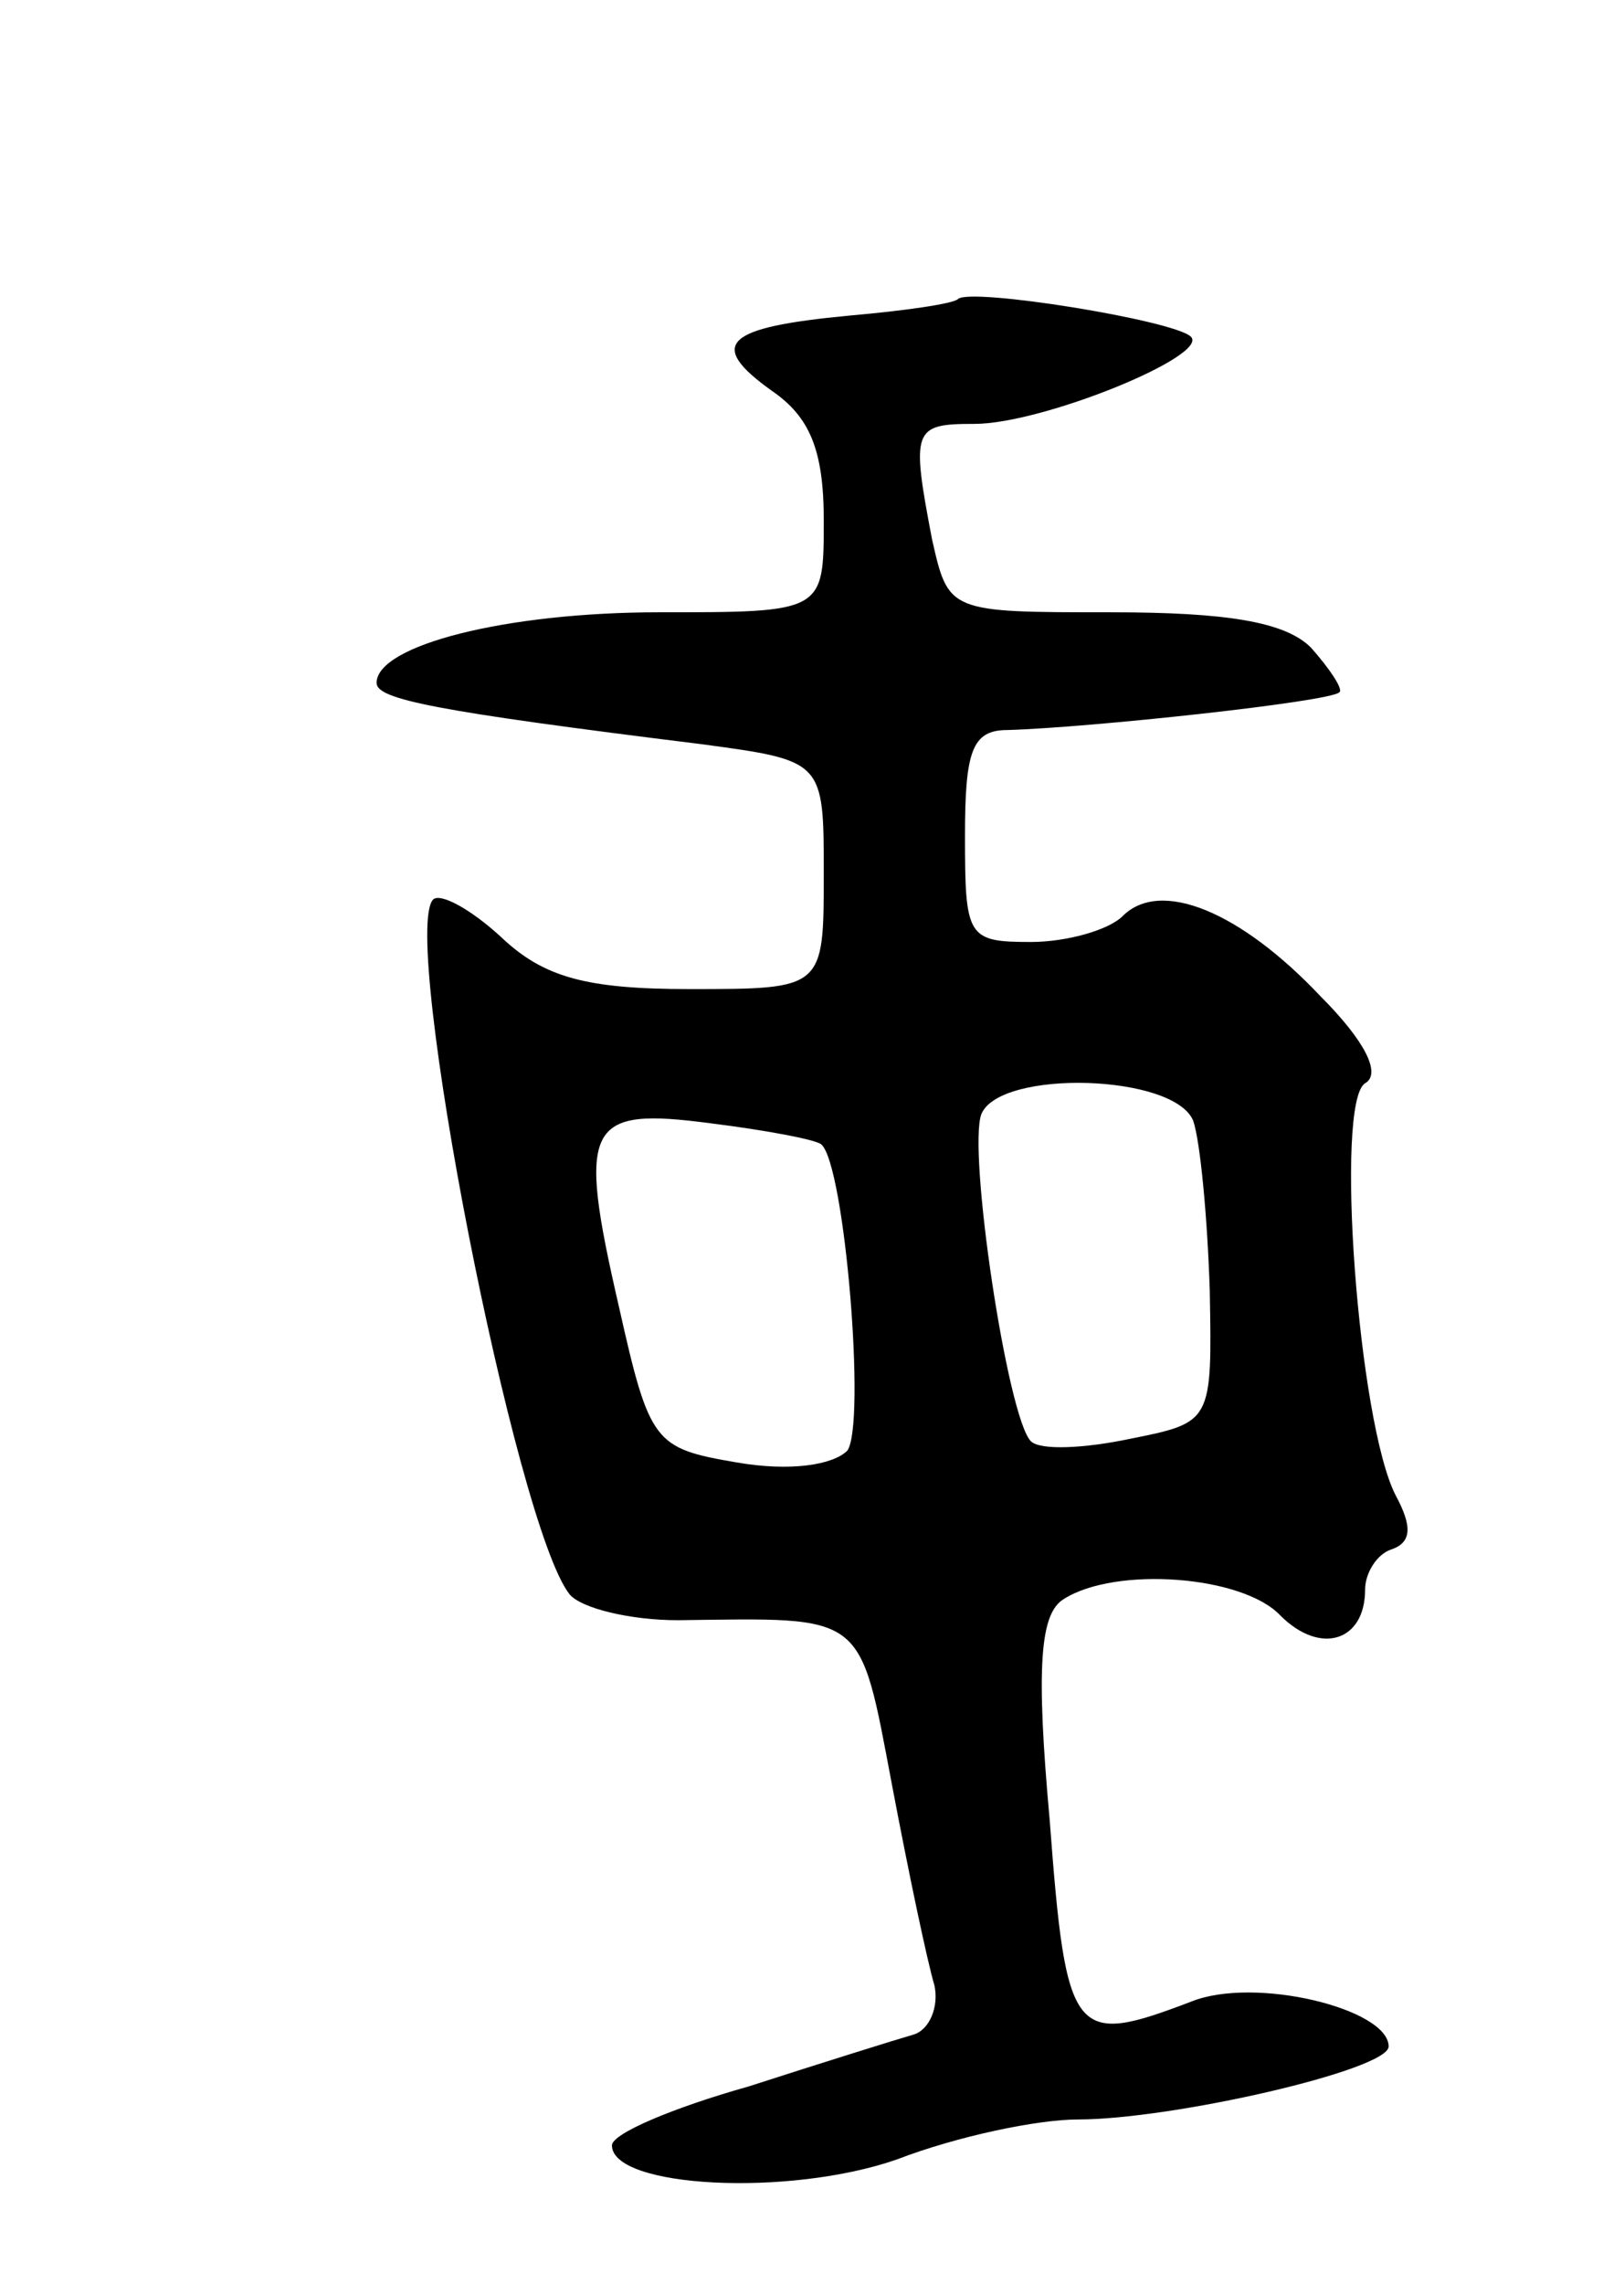 <svg version="1.0" xmlns="http://www.w3.org/2000/svg"
 width="69pt" height="97pt" viewBox="0 0 69 97"
 preserveAspectRatio="xMidYMid meet">
<g transform="translate(0,97) scale(0.1,-0.1)"
fill="#000000" stroke="none">
<path d="M407 843 c-2 -2 -23 -5 -46 -7 -53 -5 -61 -12 -33 -32 16 -11 22 -25
22 -55 0 -39 0 -39 -70 -39 -65 0 -120 -14 -120 -30 0 -7 25 -12 138 -26 52
-7 52 -7 52 -55 0 -49 0 -49 -57 -49 -44 0 -62 5 -80 22 -13 12 -26 19 -29 16
-14 -15 35 -266 58 -295 5 -6 26 -11 46 -11 80 1 77 4 91 -70 7 -37 15 -75 18
-85 2 -9 -2 -19 -9 -21 -7 -2 -39 -12 -70 -22 -32 -9 -58 -20 -58 -25 0 -18
75 -22 121 -6 26 10 60 17 77 17 40 0 132 21 132 31 0 16 -57 30 -84 19 -50
-19 -53 -16 -60 77 -6 66 -4 88 6 94 22 14 76 10 92 -7 17 -17 36 -11 36 11 0
7 5 15 11 17 9 3 9 10 2 23 -16 31 -26 167 -13 175 7 4 0 18 -19 37 -34 36
-68 50 -84 34 -6 -6 -24 -11 -39 -11 -27 0 -28 2 -28 45 0 36 3 45 18 45 35 1
137 12 141 16 2 1 -4 10 -12 19 -11 11 -36 15 -85 15 -69 0 -69 0 -76 31 -9
47 -8 49 18 49 29 0 100 29 92 37 -7 7 -94 21 -99 16z m100 -349 c3 -9 6 -41
7 -72 1 -56 1 -56 -34 -63 -19 -4 -38 -5 -42 -1 -10 10 -27 124 -21 139 8 19
82 17 90 -3z m-158 -10 c10 -9 19 -119 11 -130 -6 -6 -24 -9 -47 -5 -35 6 -37
8 -50 66 -18 78 -14 85 39 78 24 -3 45 -7 47 -9z"/>
</g>
</svg>
